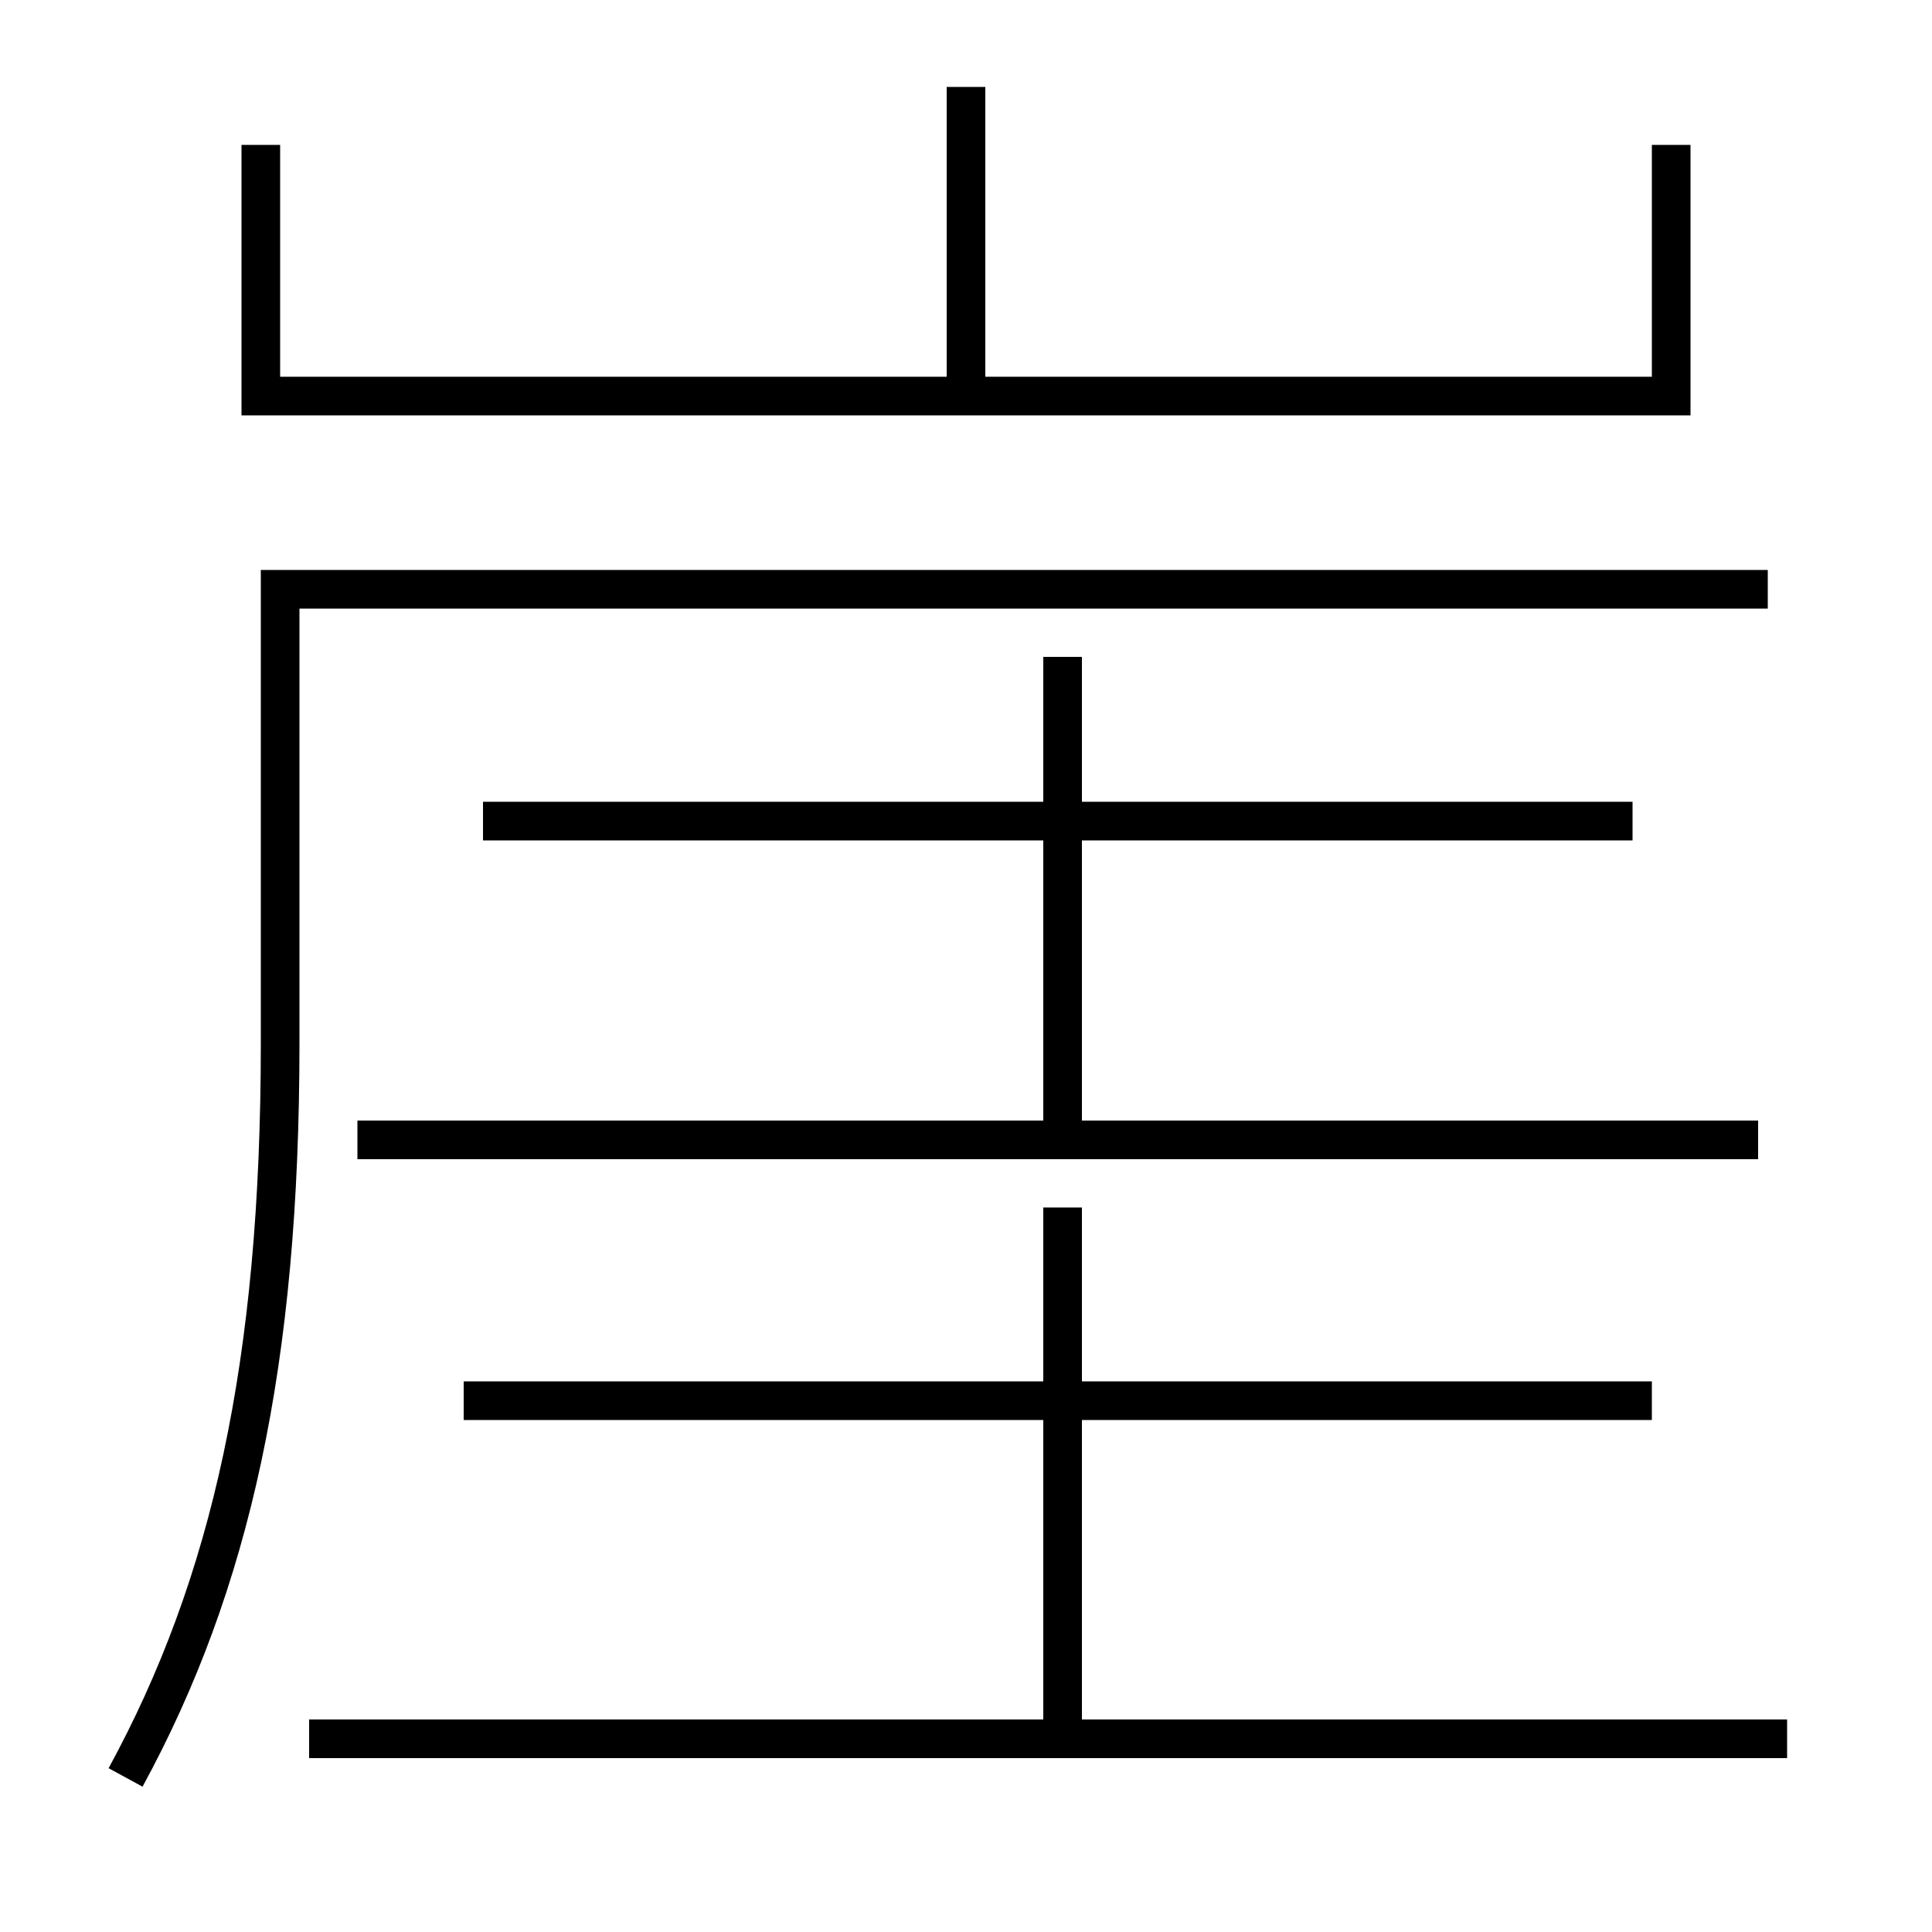 <?xml version='1.0' encoding='utf-8'?>
<svg xmlns="http://www.w3.org/2000/svg" height="100px" version="1.0" viewBox="0 0 100 100" width="100px" x="0px" y="0px">
<line fill="none" stroke="#000000" stroke-width="2" x1="50" x2="50" y1="20.5" y2="4.5" /><line fill="none" stroke="#000000" stroke-width="2" x1="92.5" x2="16" y1="90" y2="90" /><line fill="none" stroke="#000000" stroke-width="2" x1="85.5" x2="24" y1="72.5" y2="72.5" /><line fill="none" stroke="#000000" stroke-width="2" x1="55" x2="55" y1="90" y2="62.5" /><line fill="none" stroke="#000000" stroke-width="2" x1="91" x2="18.5" y1="59" y2="59" /><line fill="none" stroke="#000000" stroke-width="2" x1="84.5" x2="25" y1="42.5" y2="42.5" /><line fill="none" stroke="#000000" stroke-width="2" x1="55" x2="55" y1="59" y2="34" /><polyline fill="none" points="13.5,7.5 13.5,20.5 86.5,20.5 86.5,7.5" stroke="#000000" stroke-width="2" /><path d="M6.5,92 c5.45,-10.009 8,-21.436 8,-38 v-23.5 h77.0" fill="none" stroke="#000000" stroke-width="2" /></svg>